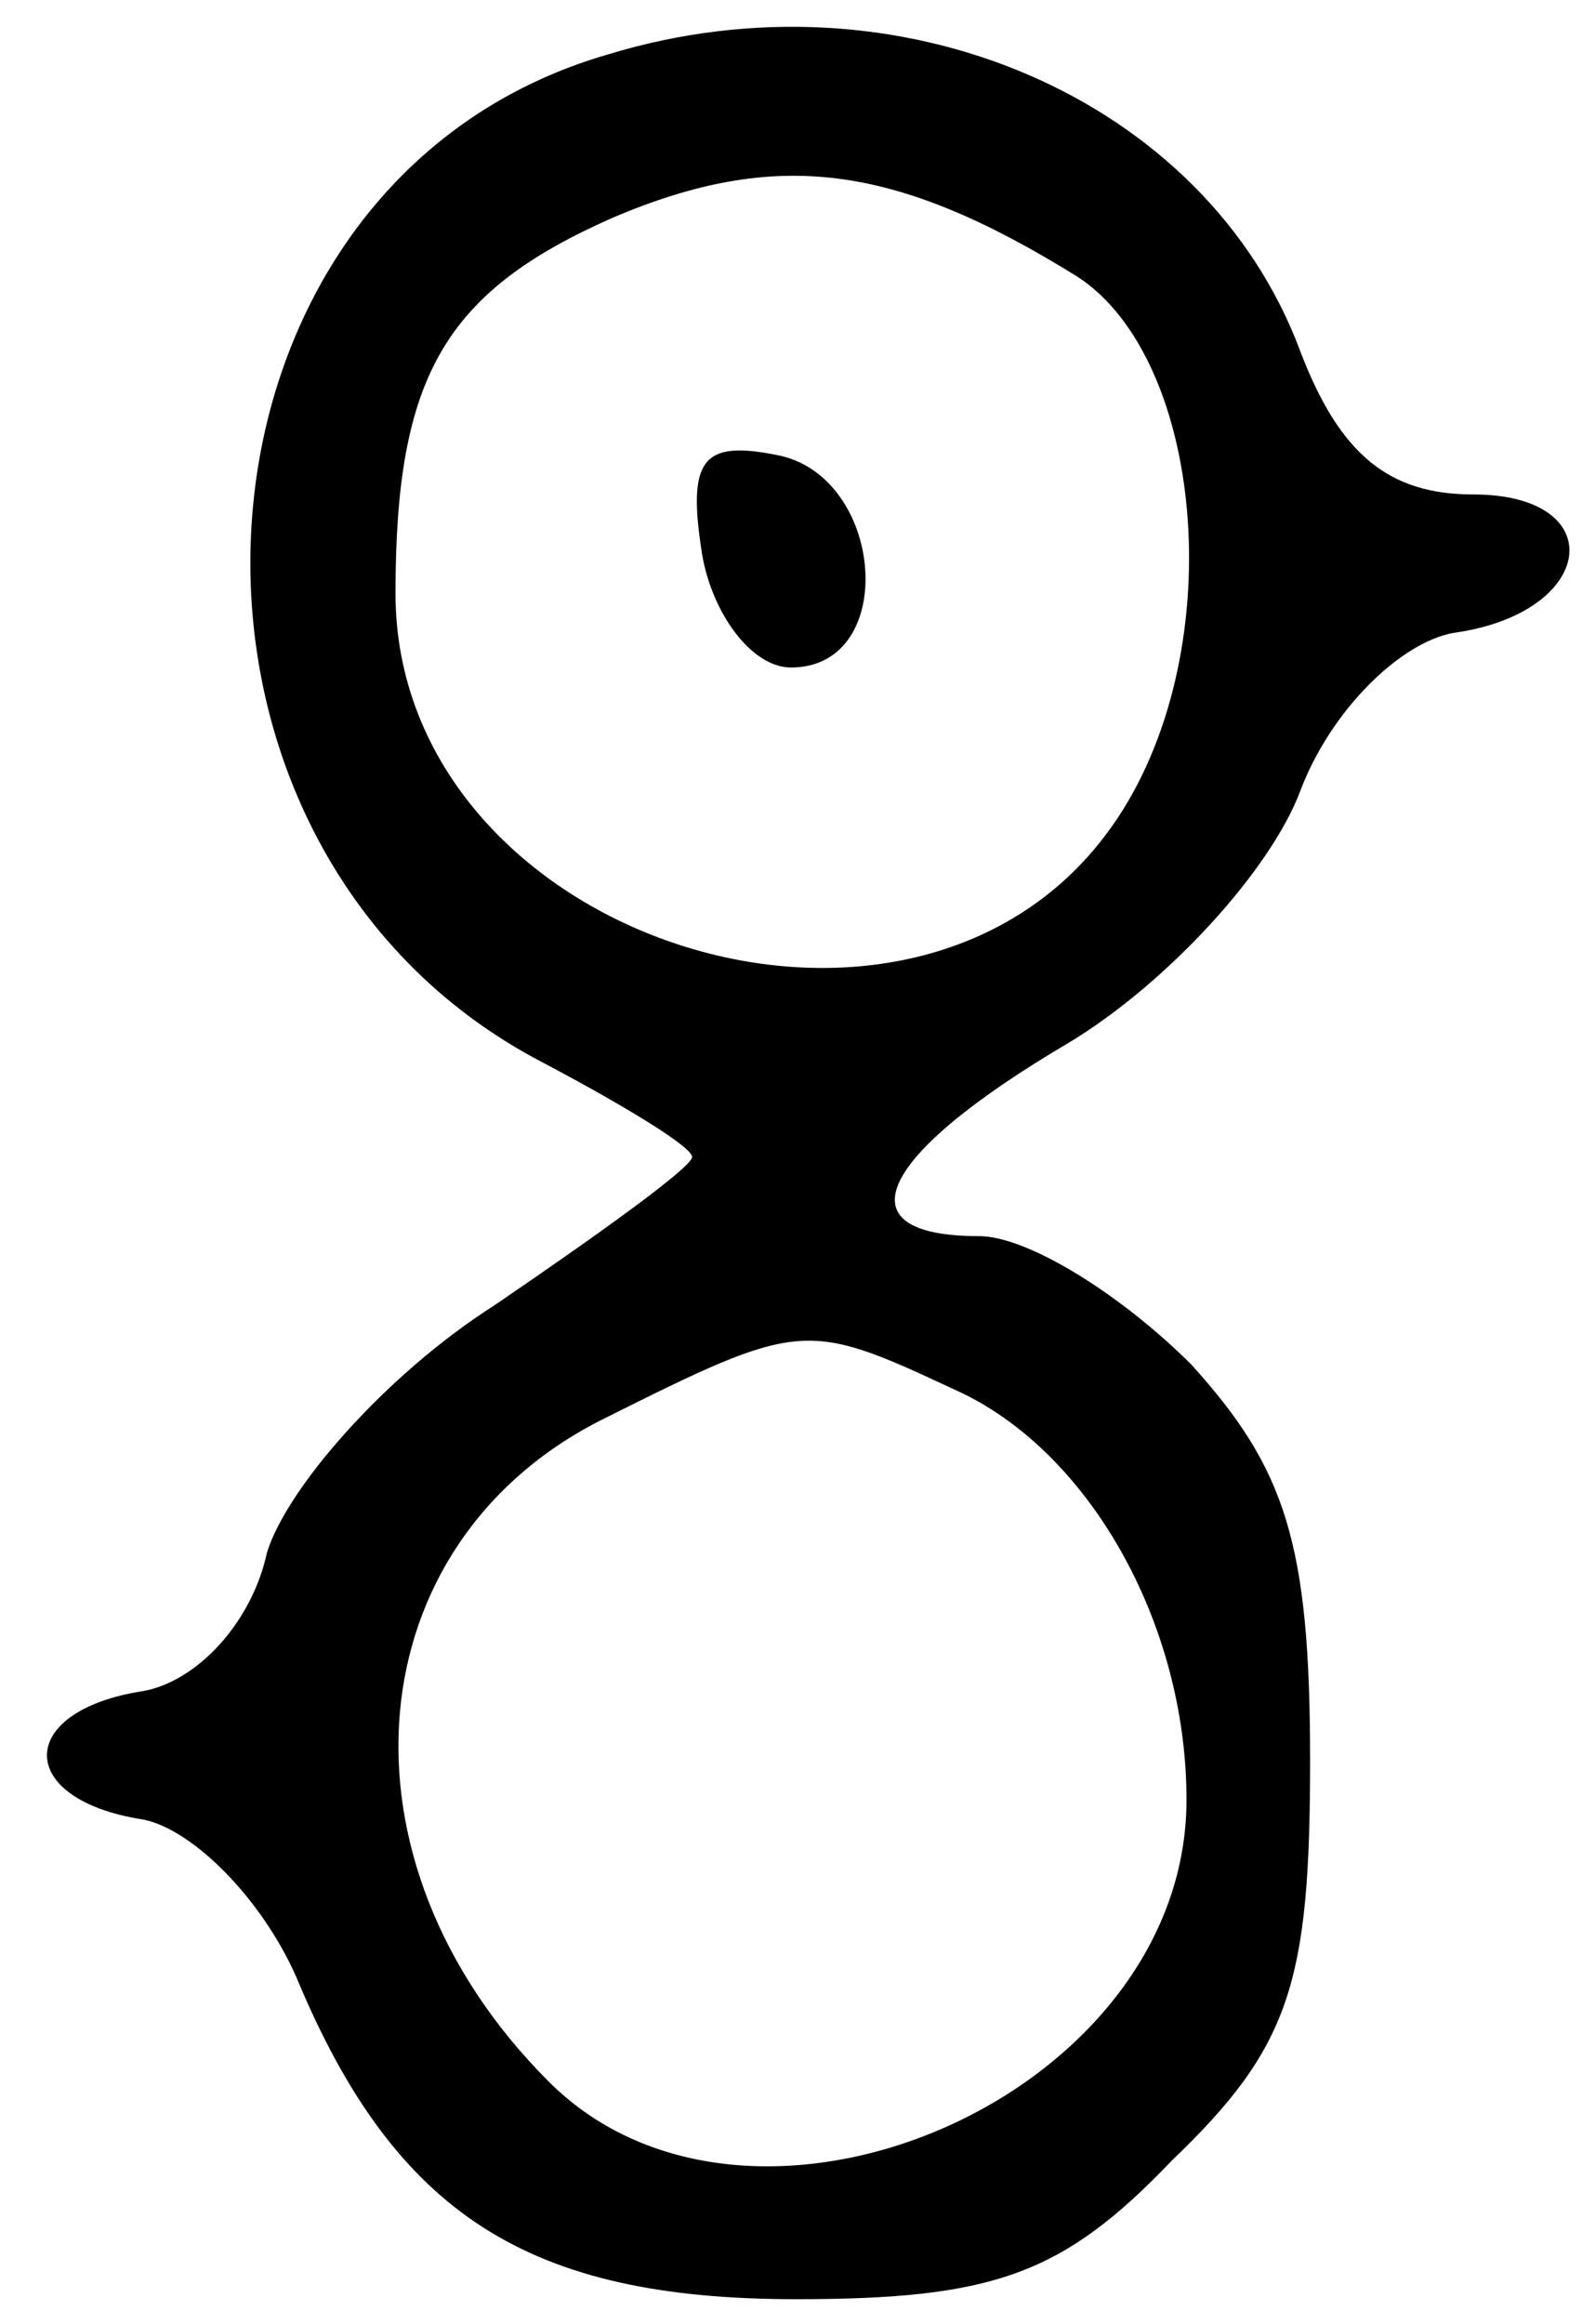<?xml version="1.0" standalone="no"?>
<!DOCTYPE svg PUBLIC "-//W3C//DTD SVG 20010904//EN"
 "http://www.w3.org/TR/2001/REC-SVG-20010904/DTD/svg10.dtd">
<svg version="1.0" xmlns="http://www.w3.org/2000/svg"
 width="32pt" height="47pt" viewBox="0 0 32 47"
 preserveAspectRatio="xMidYMid meet">
<g transform="translate(0,47) scale(0.1,-0.1)"
fill="#000000" stroke="none">
<path d="M123 459 c-90 -26 -98 -160 -13 -204 17 -9 30 -17 30 -19 0 -2 -18
-15 -40 -30 -22 -14 -42 -37 -46 -50 -3 -14 -14 -26 -25 -28 -26 -4 -26 -22 0
-26 10 -2 24 -16 31 -32 20 -48 47 -65 101 -65 40 0 54 5 76 28 24 23 28 36
28 81 0 44 -5 59 -24 80 -14 14 -33 26 -43 26 -28 0 -21 16 18 39 20 12 41 35
47 51 6 16 20 30 31 32 29 4 32 28 4 28 -17 0 -27 8 -35 29 -19 51 -81 78
-140 60z m95 -45 c26 -17 31 -77 7 -111 -40 -57 -145 -23 -145 47 0 44 10 61
44 76 33 14 57 11 94 -12z m-25 -225 c27 -12 47 -47 47 -83 0 -60 -88 -98
-129 -57 -45 45 -39 109 11 134 40 20 41 20 71 6z"/>
<path d="M142 358 c2 -12 10 -23 18 -23 22 0 19 39 -3 43 -15 3 -18 -1 -15
-20z"/>
</g>
</svg>

